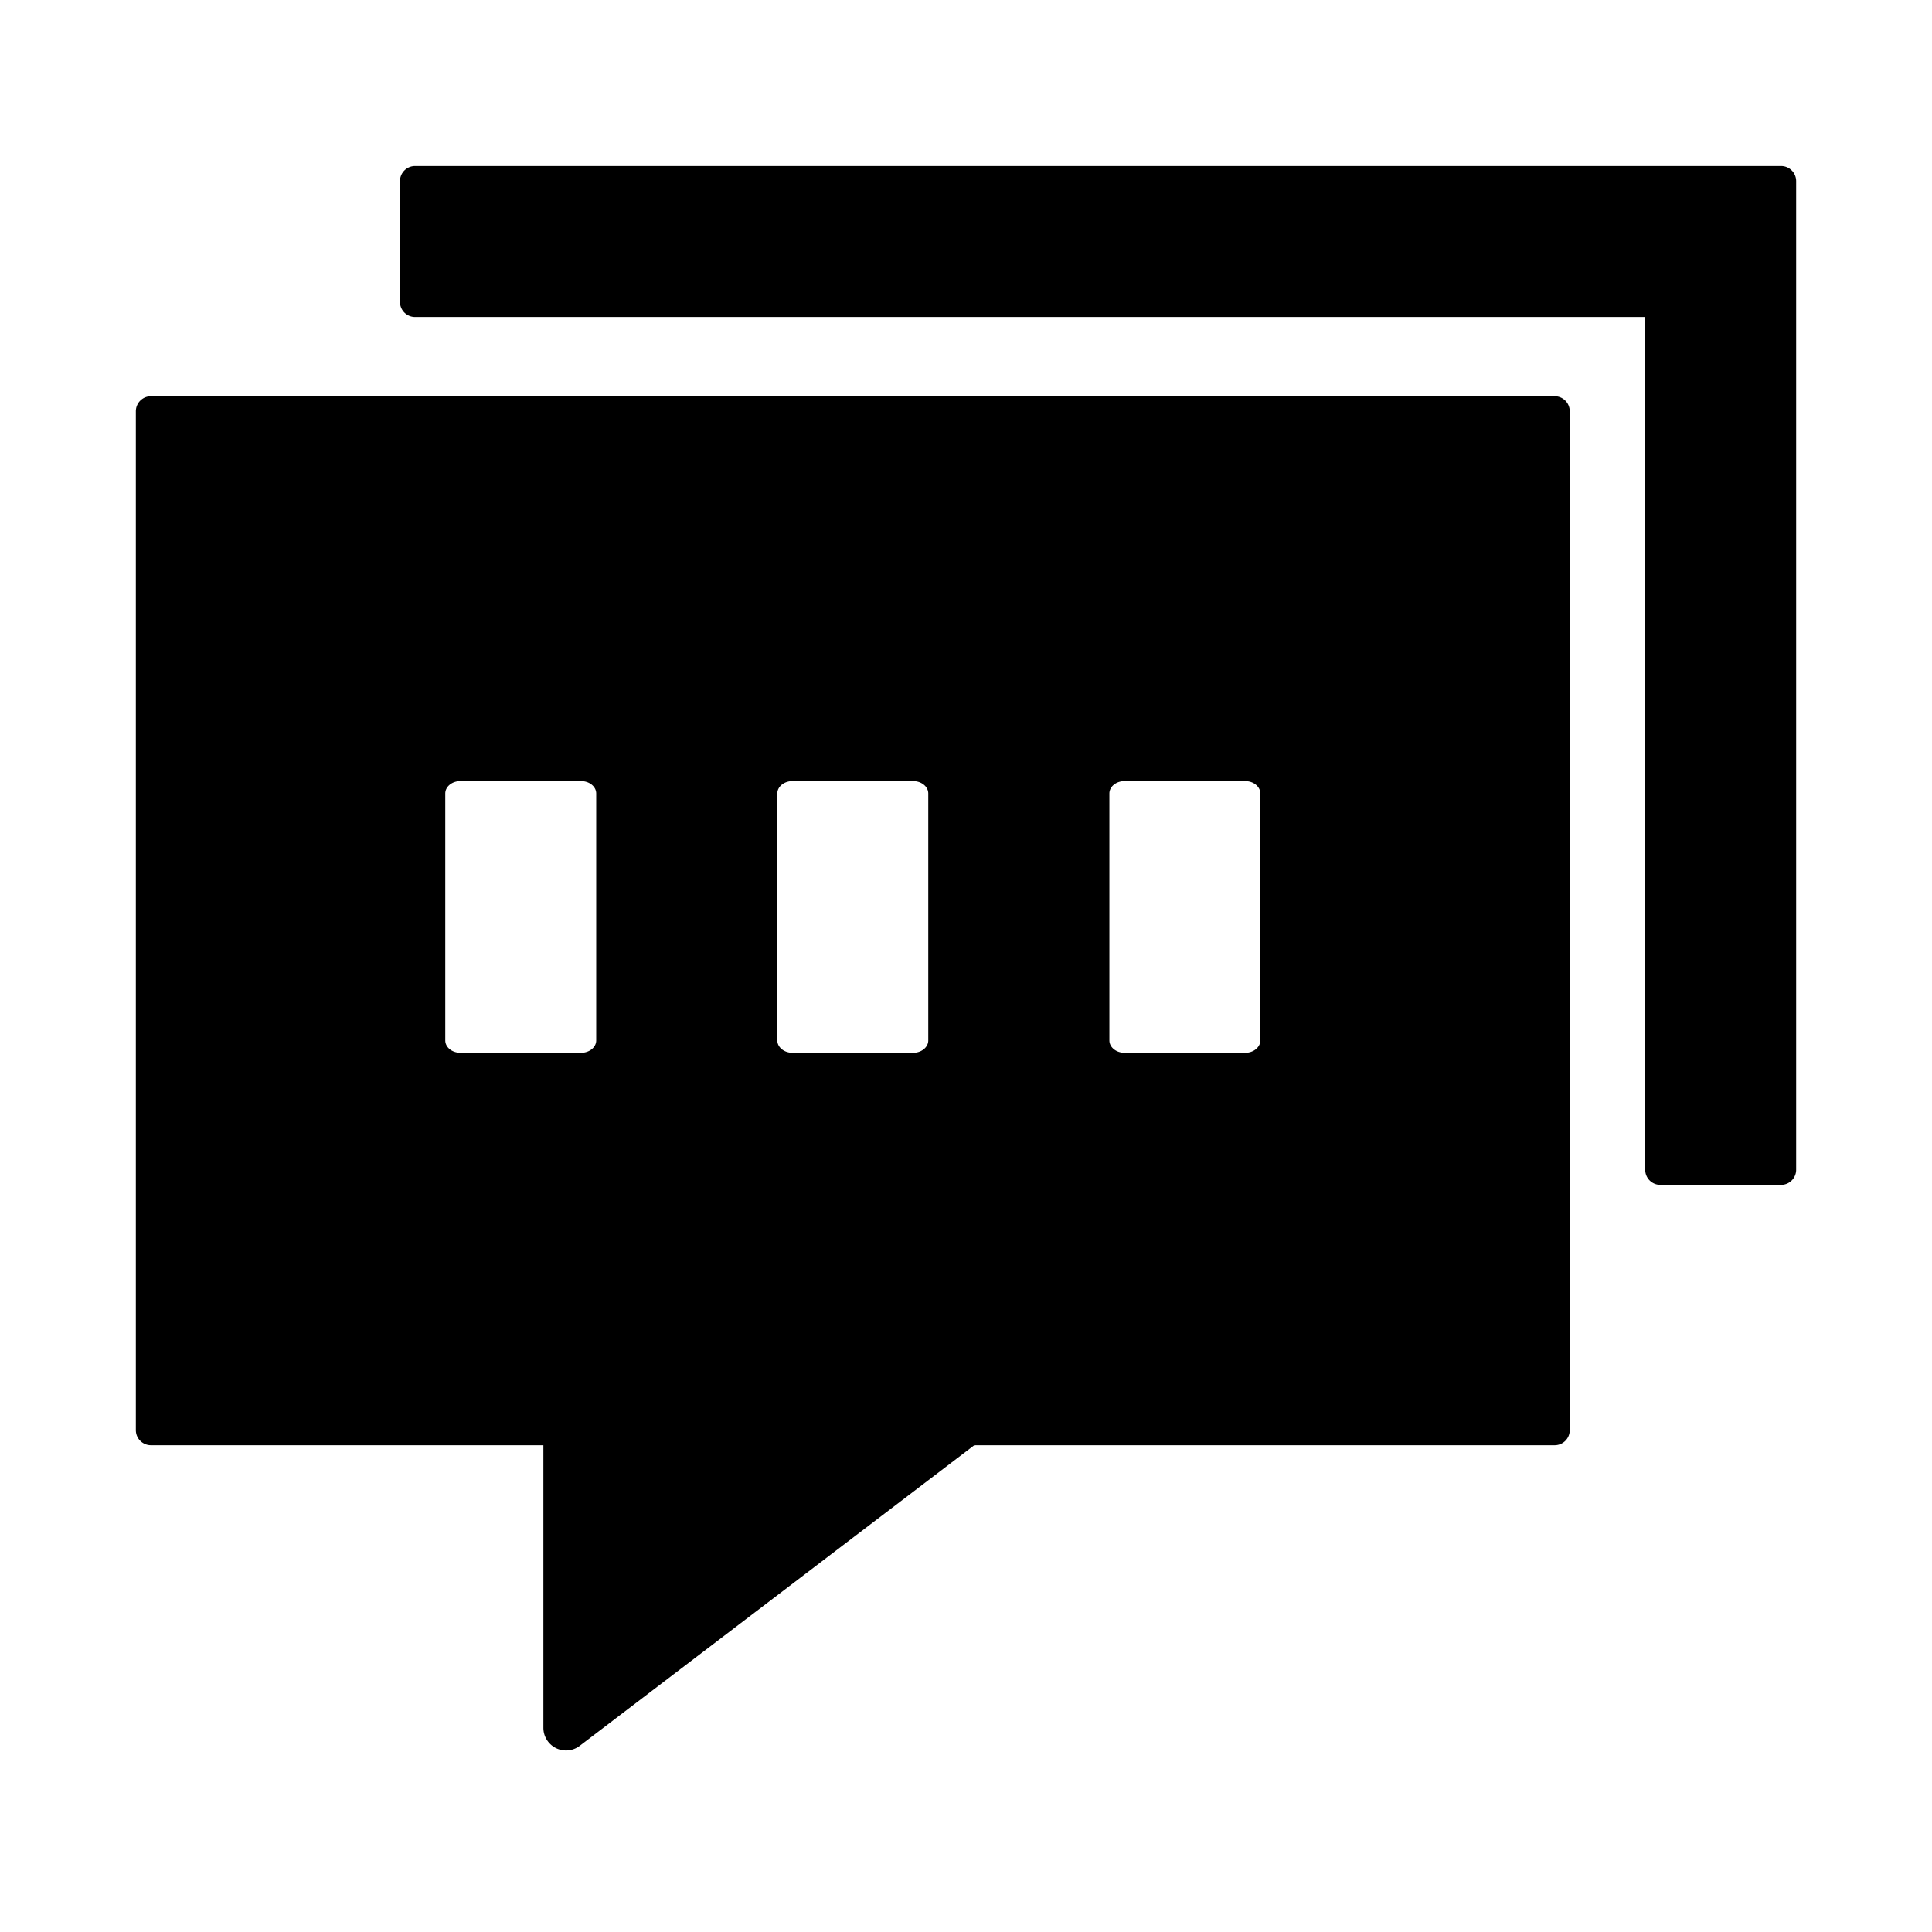 <svg xmlns="http://www.w3.org/2000/svg" viewBox="0 0 1024 1024" version="1.1"><path d="M824 210a8 8 0 0 1 8 8v540a8 8 0 0 1-8 8H516.374l-209.1 159.316a12 12 0 0 1-6.712 2.44l-0.562 0.014a12 12 0 0 1-11.992-11.55l-0.008-0.45V766H80a8 8 0 0 1-8-8V218a8 8 0 0 1 8-8h744zM308 414h-64c-4.42 0-8 2.93-8 6.546v130.908c0 3.616 3.58 6.546 8 6.546h64c4.42 0 8-2.93 8-6.546v-130.908c0-3.616-3.58-6.546-8-6.546z m176 0h-64c-4.42 0-8 2.93-8 6.546v130.908c0 3.616 3.58 6.546 8 6.546h64c4.42 0 8-2.93 8-6.546v-130.908c0-3.616-3.58-6.546-8-6.546z m176 0h-64c-4.42 0-8 2.93-8 6.546v130.908c0 3.616 3.58 6.546 8 6.546h64c4.42 0 8-2.93 8-6.546v-130.908c0-3.616-3.58-6.546-8-6.546zM944 88a8 8 0 0 1 8 8v524a8 8 0 0 1-8 8h-64a8 8 0 0 1-8-8V168H220a8 8 0 0 1-8-8V96a8 8 0 0 1 8-8h724z" p-id="12055"></path></svg>